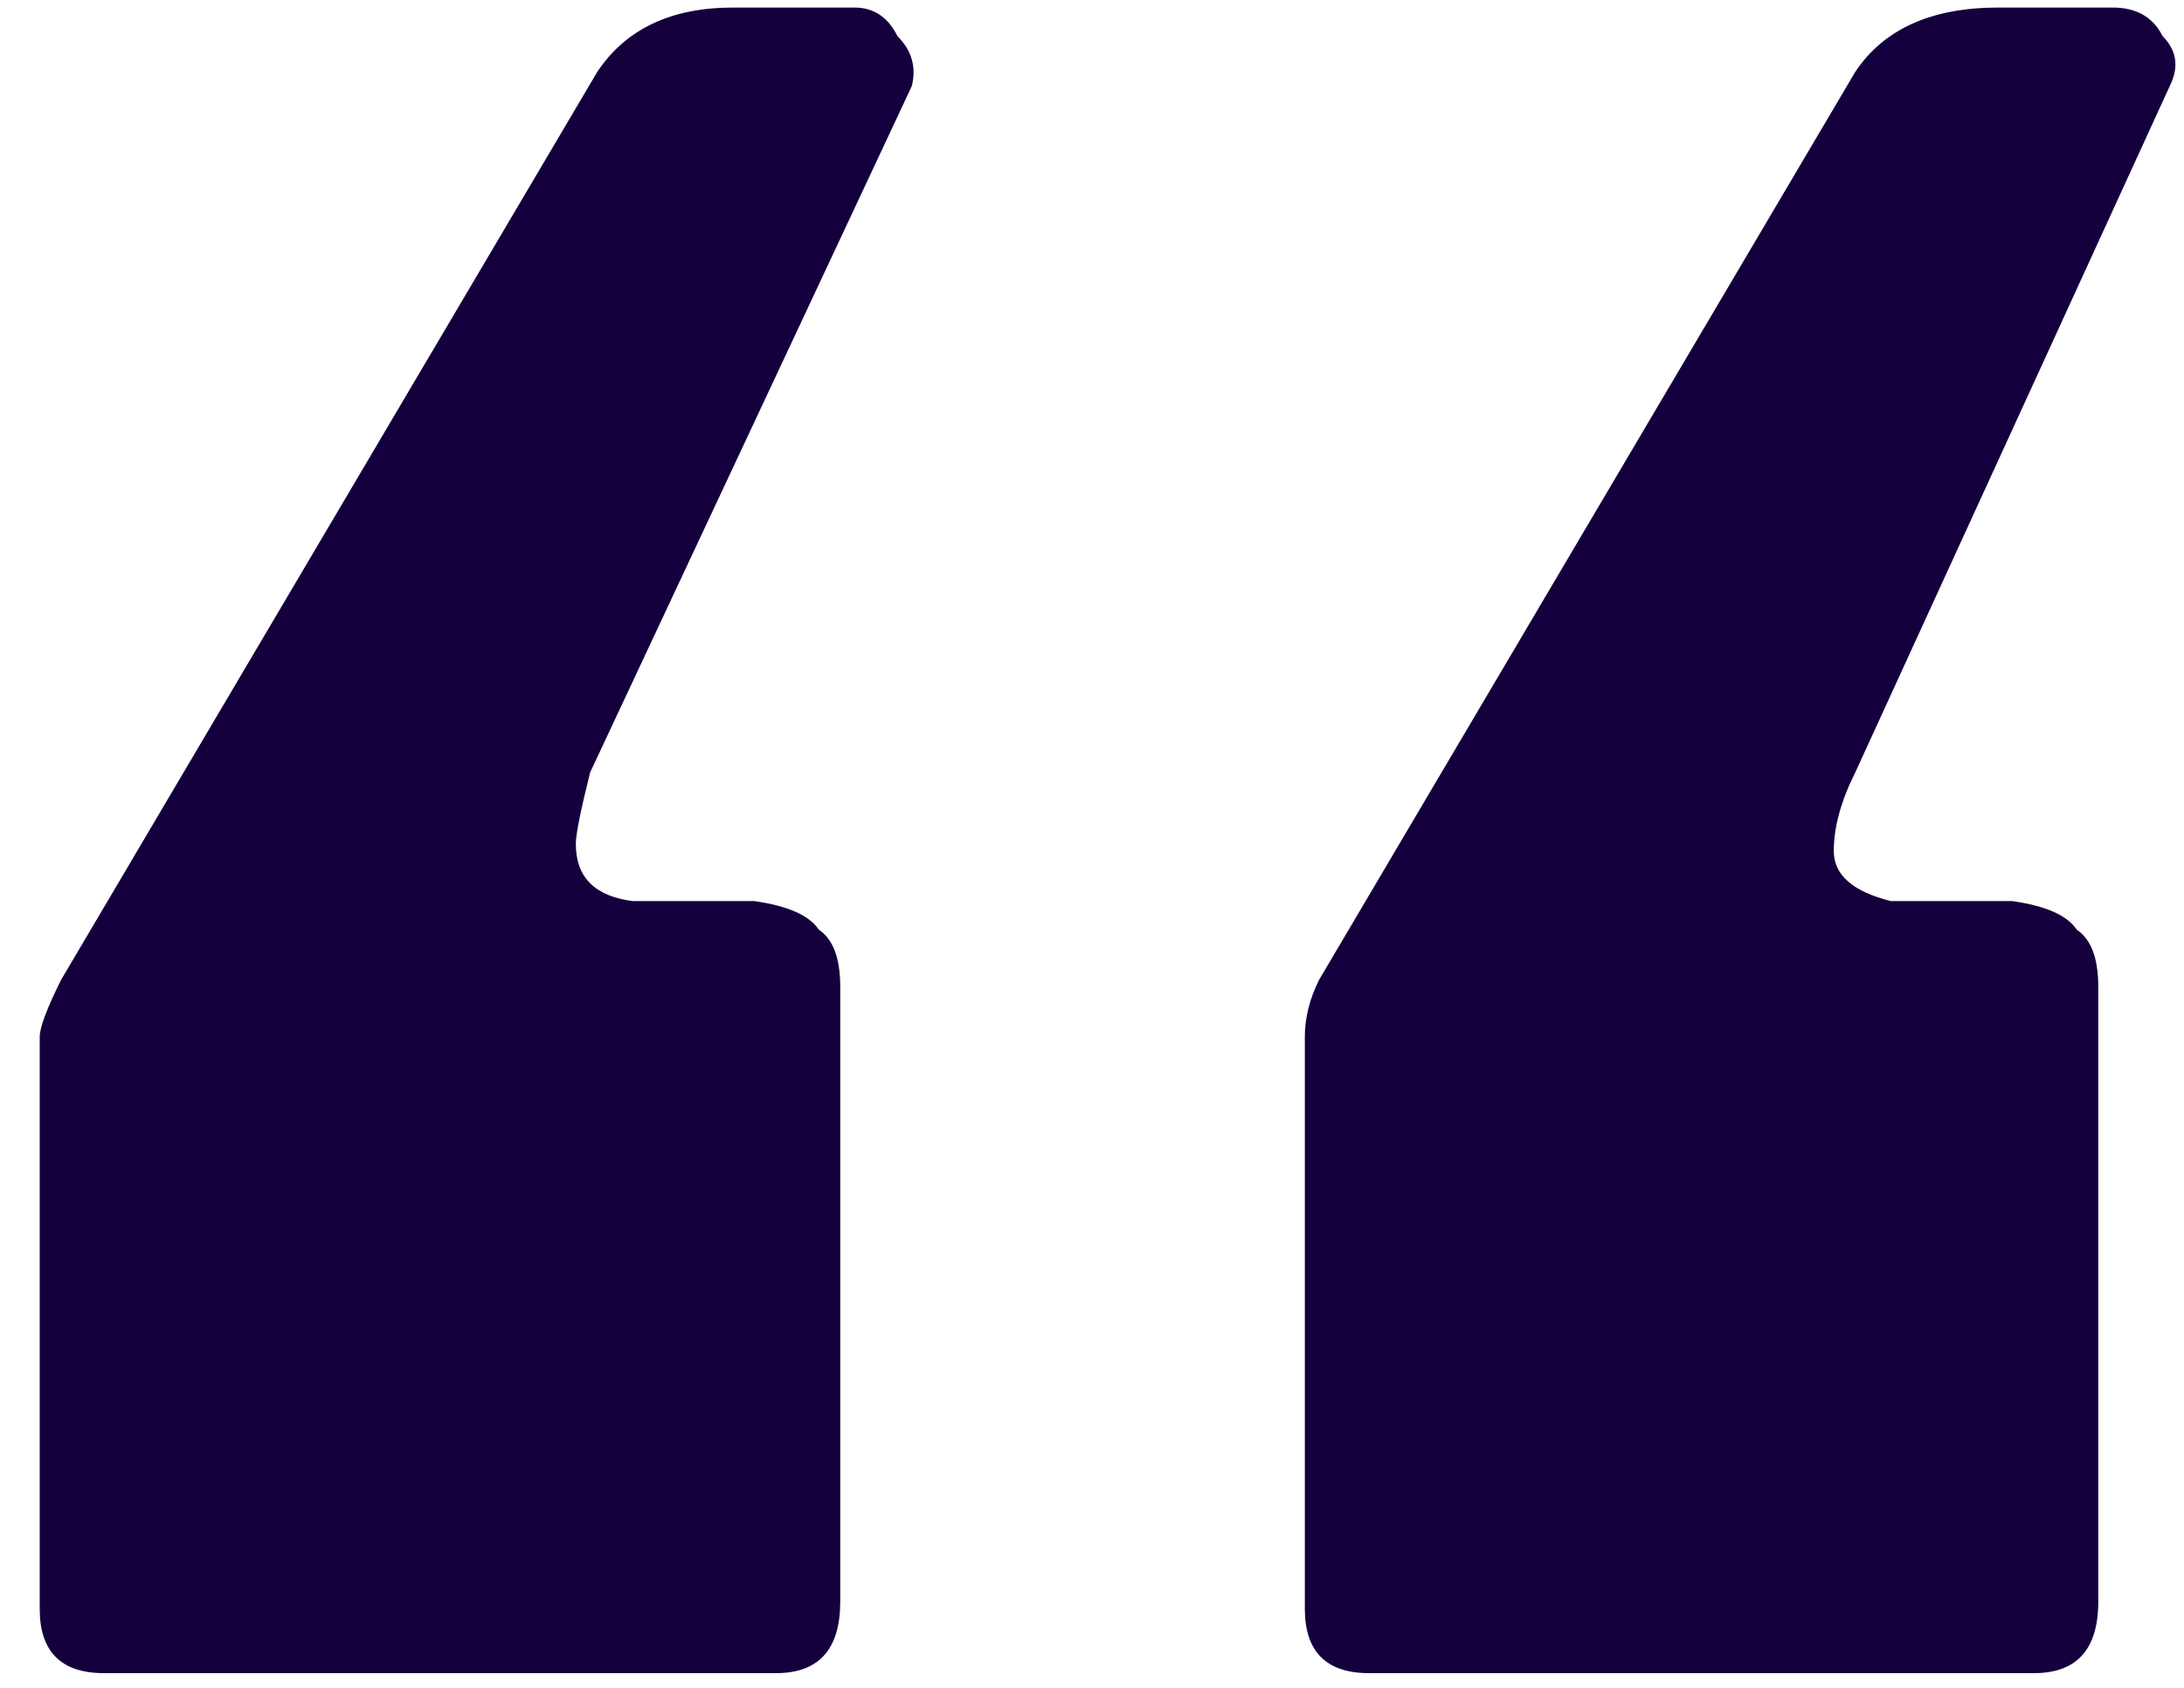 <svg width="44" height="34" viewBox="0 0 44 34" fill="none" xmlns="http://www.w3.org/2000/svg">
<path d="M2.096 33.704C1.232 33.704 0.8 33.272 0.8 32.408V20.888C0.8 20.696 0.945 20.312 1.232 19.736L12.033 1.448C12.608 0.584 13.521 0.152 14.768 0.152H17.216C17.601 0.152 17.889 0.344 18.081 0.728C18.369 1.016 18.465 1.352 18.369 1.736L11.889 15.56C11.697 16.328 11.601 16.808 11.601 17C11.601 17.672 11.985 18.056 12.752 18.152H15.2C15.873 18.248 16.305 18.44 16.497 18.728C16.785 18.92 16.928 19.304 16.928 19.88V32.264C16.928 33.224 16.497 33.704 15.633 33.704H2.096ZM27.584 33.704C26.721 33.704 26.288 33.272 26.288 32.408V20.888C26.288 20.504 26.384 20.12 26.576 19.736L37.377 1.448C37.953 0.584 38.913 0.152 40.257 0.152H42.56C43.041 0.152 43.377 0.344 43.569 0.728C43.856 1.016 43.904 1.352 43.712 1.736L37.377 15.56C37.089 16.136 36.944 16.664 36.944 17.144C36.944 17.624 37.328 17.96 38.096 18.152H40.544C41.217 18.248 41.648 18.44 41.84 18.728C42.129 18.92 42.273 19.304 42.273 19.88V32.264C42.273 33.224 41.84 33.704 40.977 33.704H27.584Z" fill="#15003E"/>
</svg>
